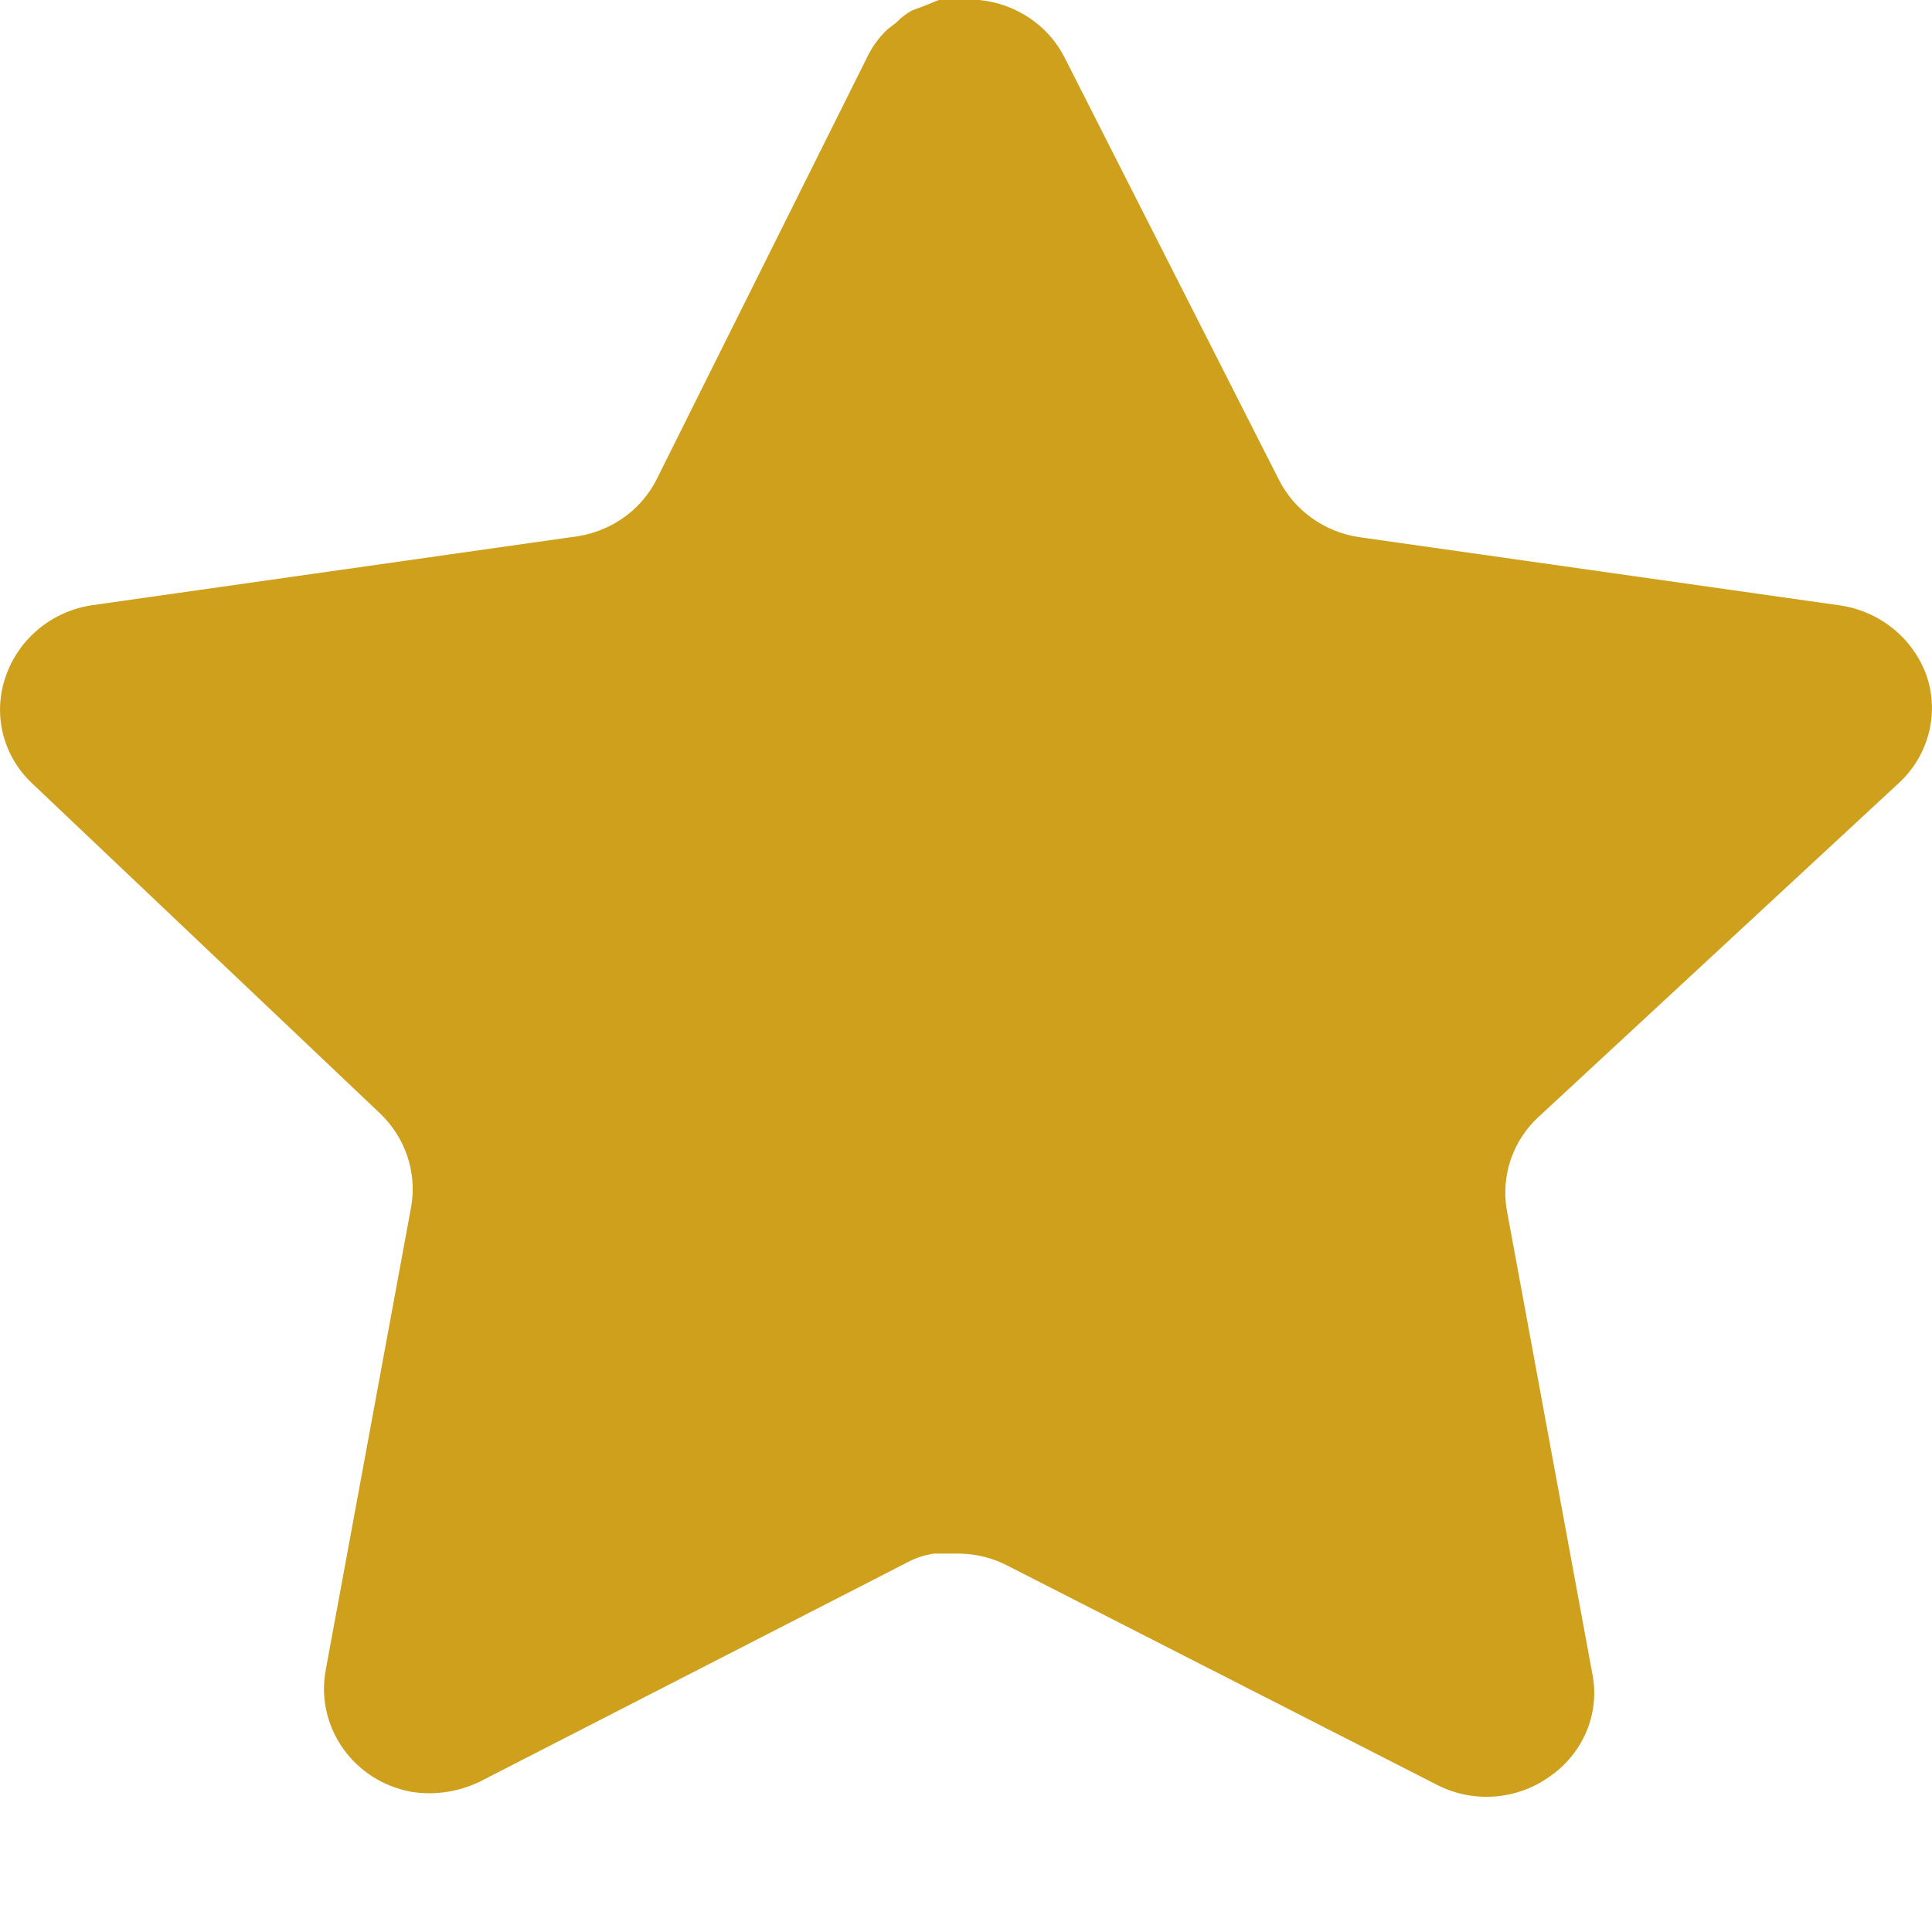 <svg width="7" height="7" viewBox="0 0 7 7" fill="none" xmlns="http://www.w3.org/2000/svg">
<path d="M5.571 4.05C5.48 4.136 5.439 4.26 5.459 4.382L5.77 6.068C5.797 6.21 5.735 6.355 5.613 6.438C5.493 6.523 5.334 6.534 5.203 6.465L3.653 5.674C3.6 5.646 3.54 5.63 3.478 5.629H3.384C3.351 5.634 3.319 5.644 3.289 5.66L1.739 6.455C1.662 6.492 1.575 6.506 1.49 6.492C1.283 6.454 1.145 6.261 1.179 6.057L1.49 4.371C1.511 4.248 1.469 4.123 1.379 4.036L0.115 2.837C0.009 2.736 -0.027 2.586 0.021 2.45C0.068 2.314 0.188 2.215 0.332 2.193L2.071 1.946C2.204 1.932 2.32 1.854 2.379 1.737L3.146 0.199C3.164 0.164 3.187 0.133 3.216 0.106L3.247 0.082C3.264 0.064 3.283 0.05 3.304 0.038L3.342 0.024L3.401 0H3.548C3.68 0.013 3.796 0.09 3.856 0.206L4.633 1.737C4.689 1.849 4.798 1.927 4.923 1.946L6.663 2.193C6.81 2.213 6.933 2.313 6.981 2.45C7.027 2.587 6.987 2.738 6.88 2.837L5.571 4.05Z" fill="#CFA01C"/>
</svg>
